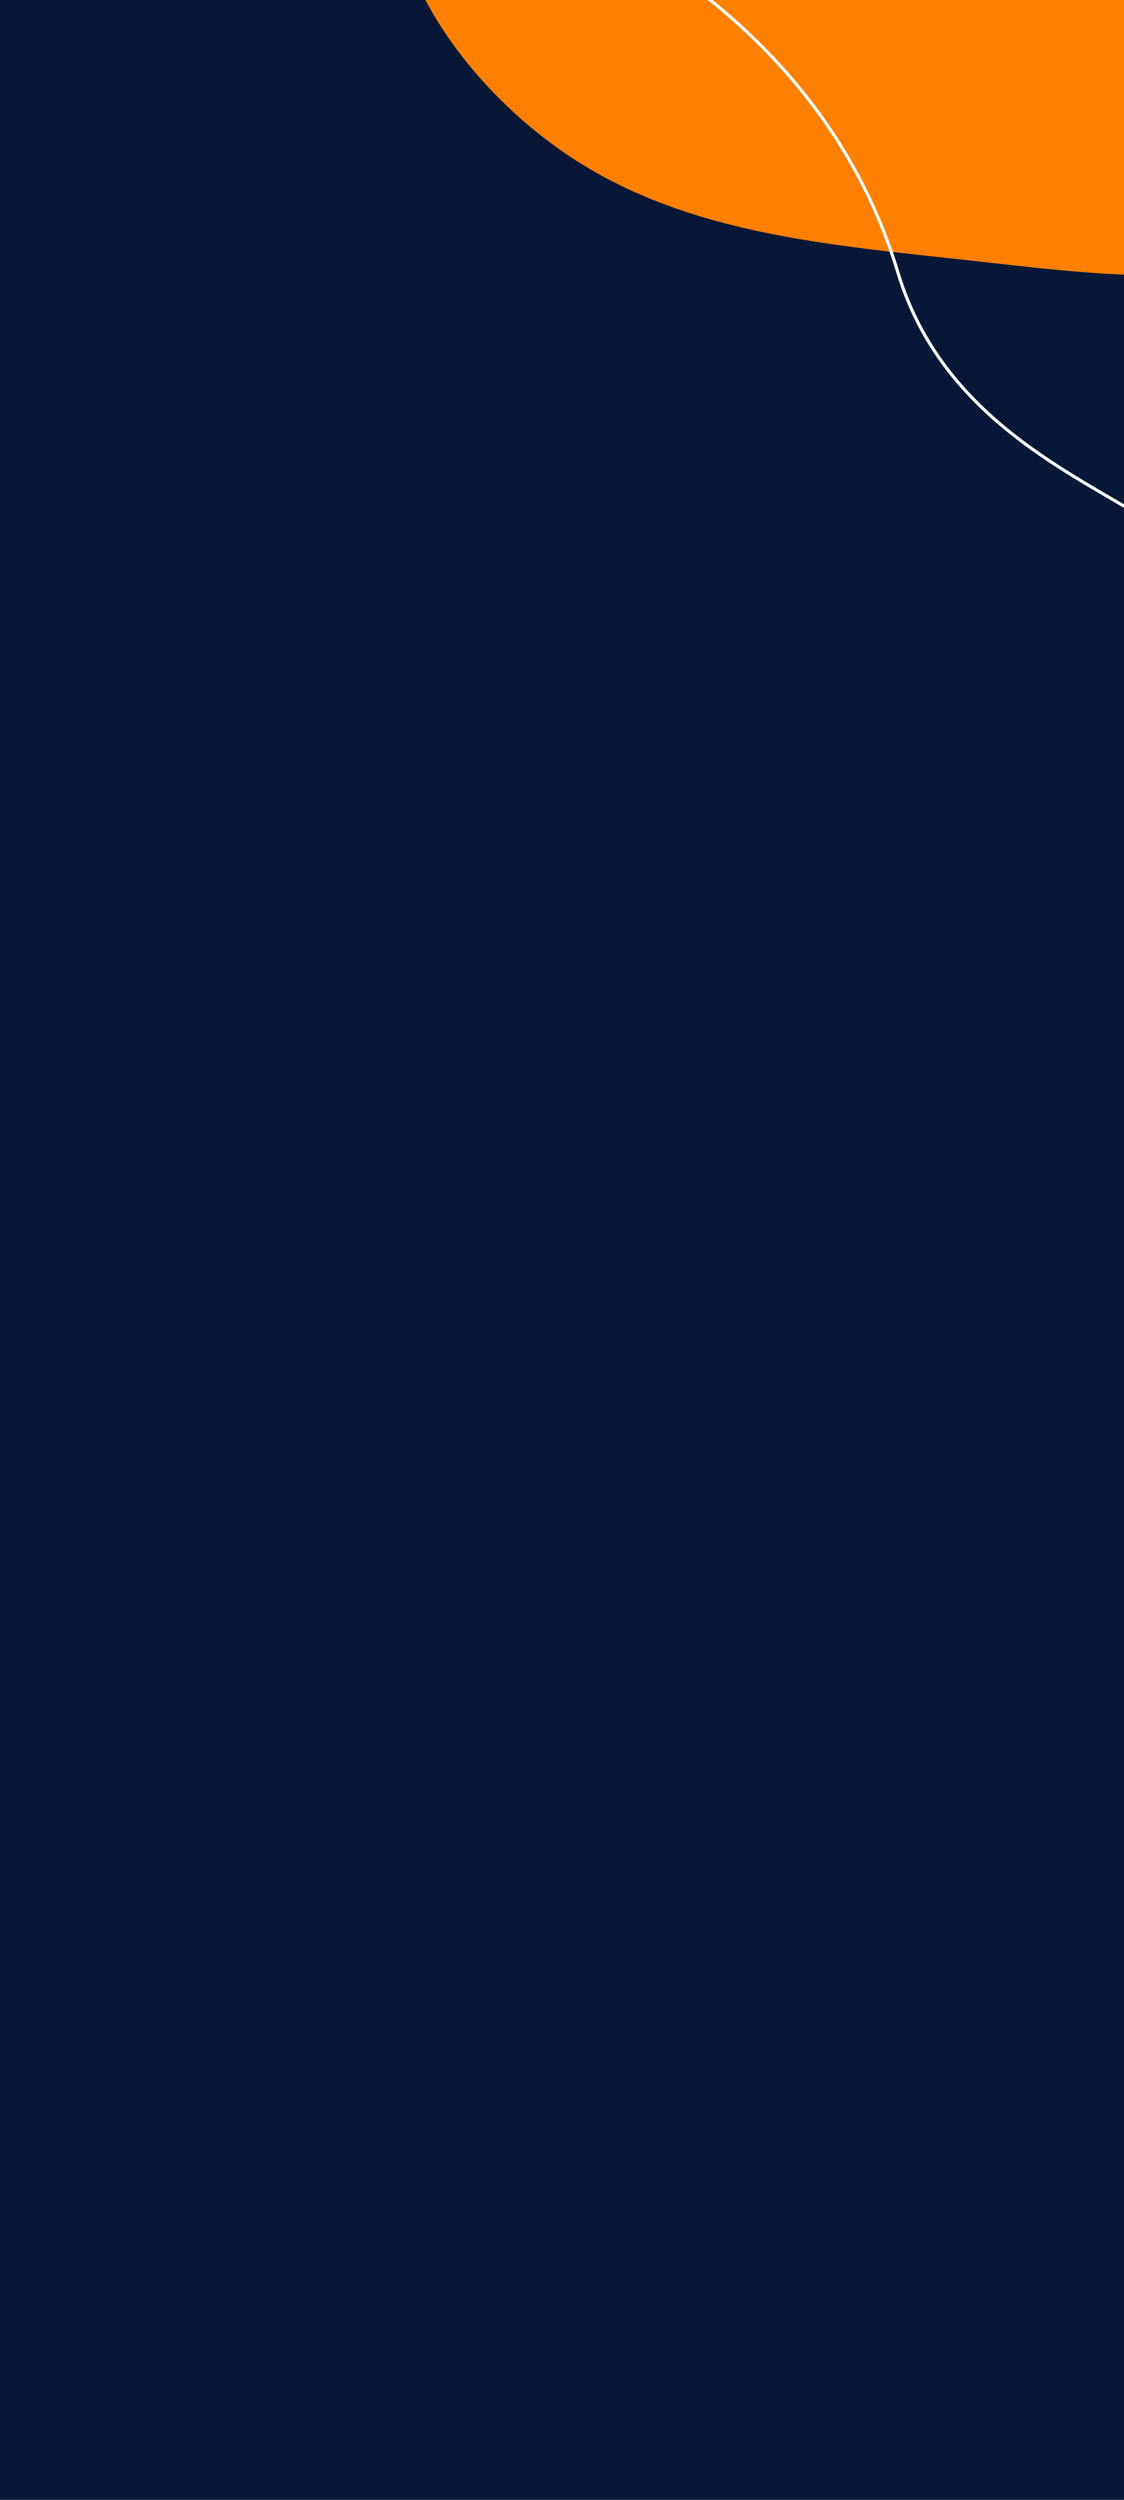<svg width="360" height="800" viewBox="0 0 360 800" fill="none" xmlns="http://www.w3.org/2000/svg">
<rect x="0" y="0" width="360" height="800" fill="#808080" stroke="none"/>
<g clip-path="url(#clip0_497_4)">
<rect width="360" height="800" fill="#091837"/>
<path d="M128.558 -47.772C138.115 -80.329 186.308 -101.85 216.854 -124.644C247.249 -147.287 260.015 -170.883 278.948 -175.291C298.049 -179.531 323.353 -163.941 353.237 -152.258C383.12 -140.575 417.751 -132.63 436.356 -111.012C455.112 -89.545 458.161 -54.387 455.261 -16.995C452.21 20.549 443.192 60.006 417.911 76.854C392.479 93.853 350.599 87.753 307.676 83.034C264.753 78.315 220.769 74.657 184.331 51.275C147.894 27.893 118.832 -15.382 128.558 -47.772Z" fill="#FF7F00"/>
<path d="M165 -36C172.404 -31.895 260.535 -2.5 287.571 87.163C313.073 171.735 431 161 368 215" stroke="white"/>
</g>
<defs>
<clipPath id="clip0_497_4">
<rect width="360" height="800" fill="white"/>
</clipPath>
</defs>
</svg>
